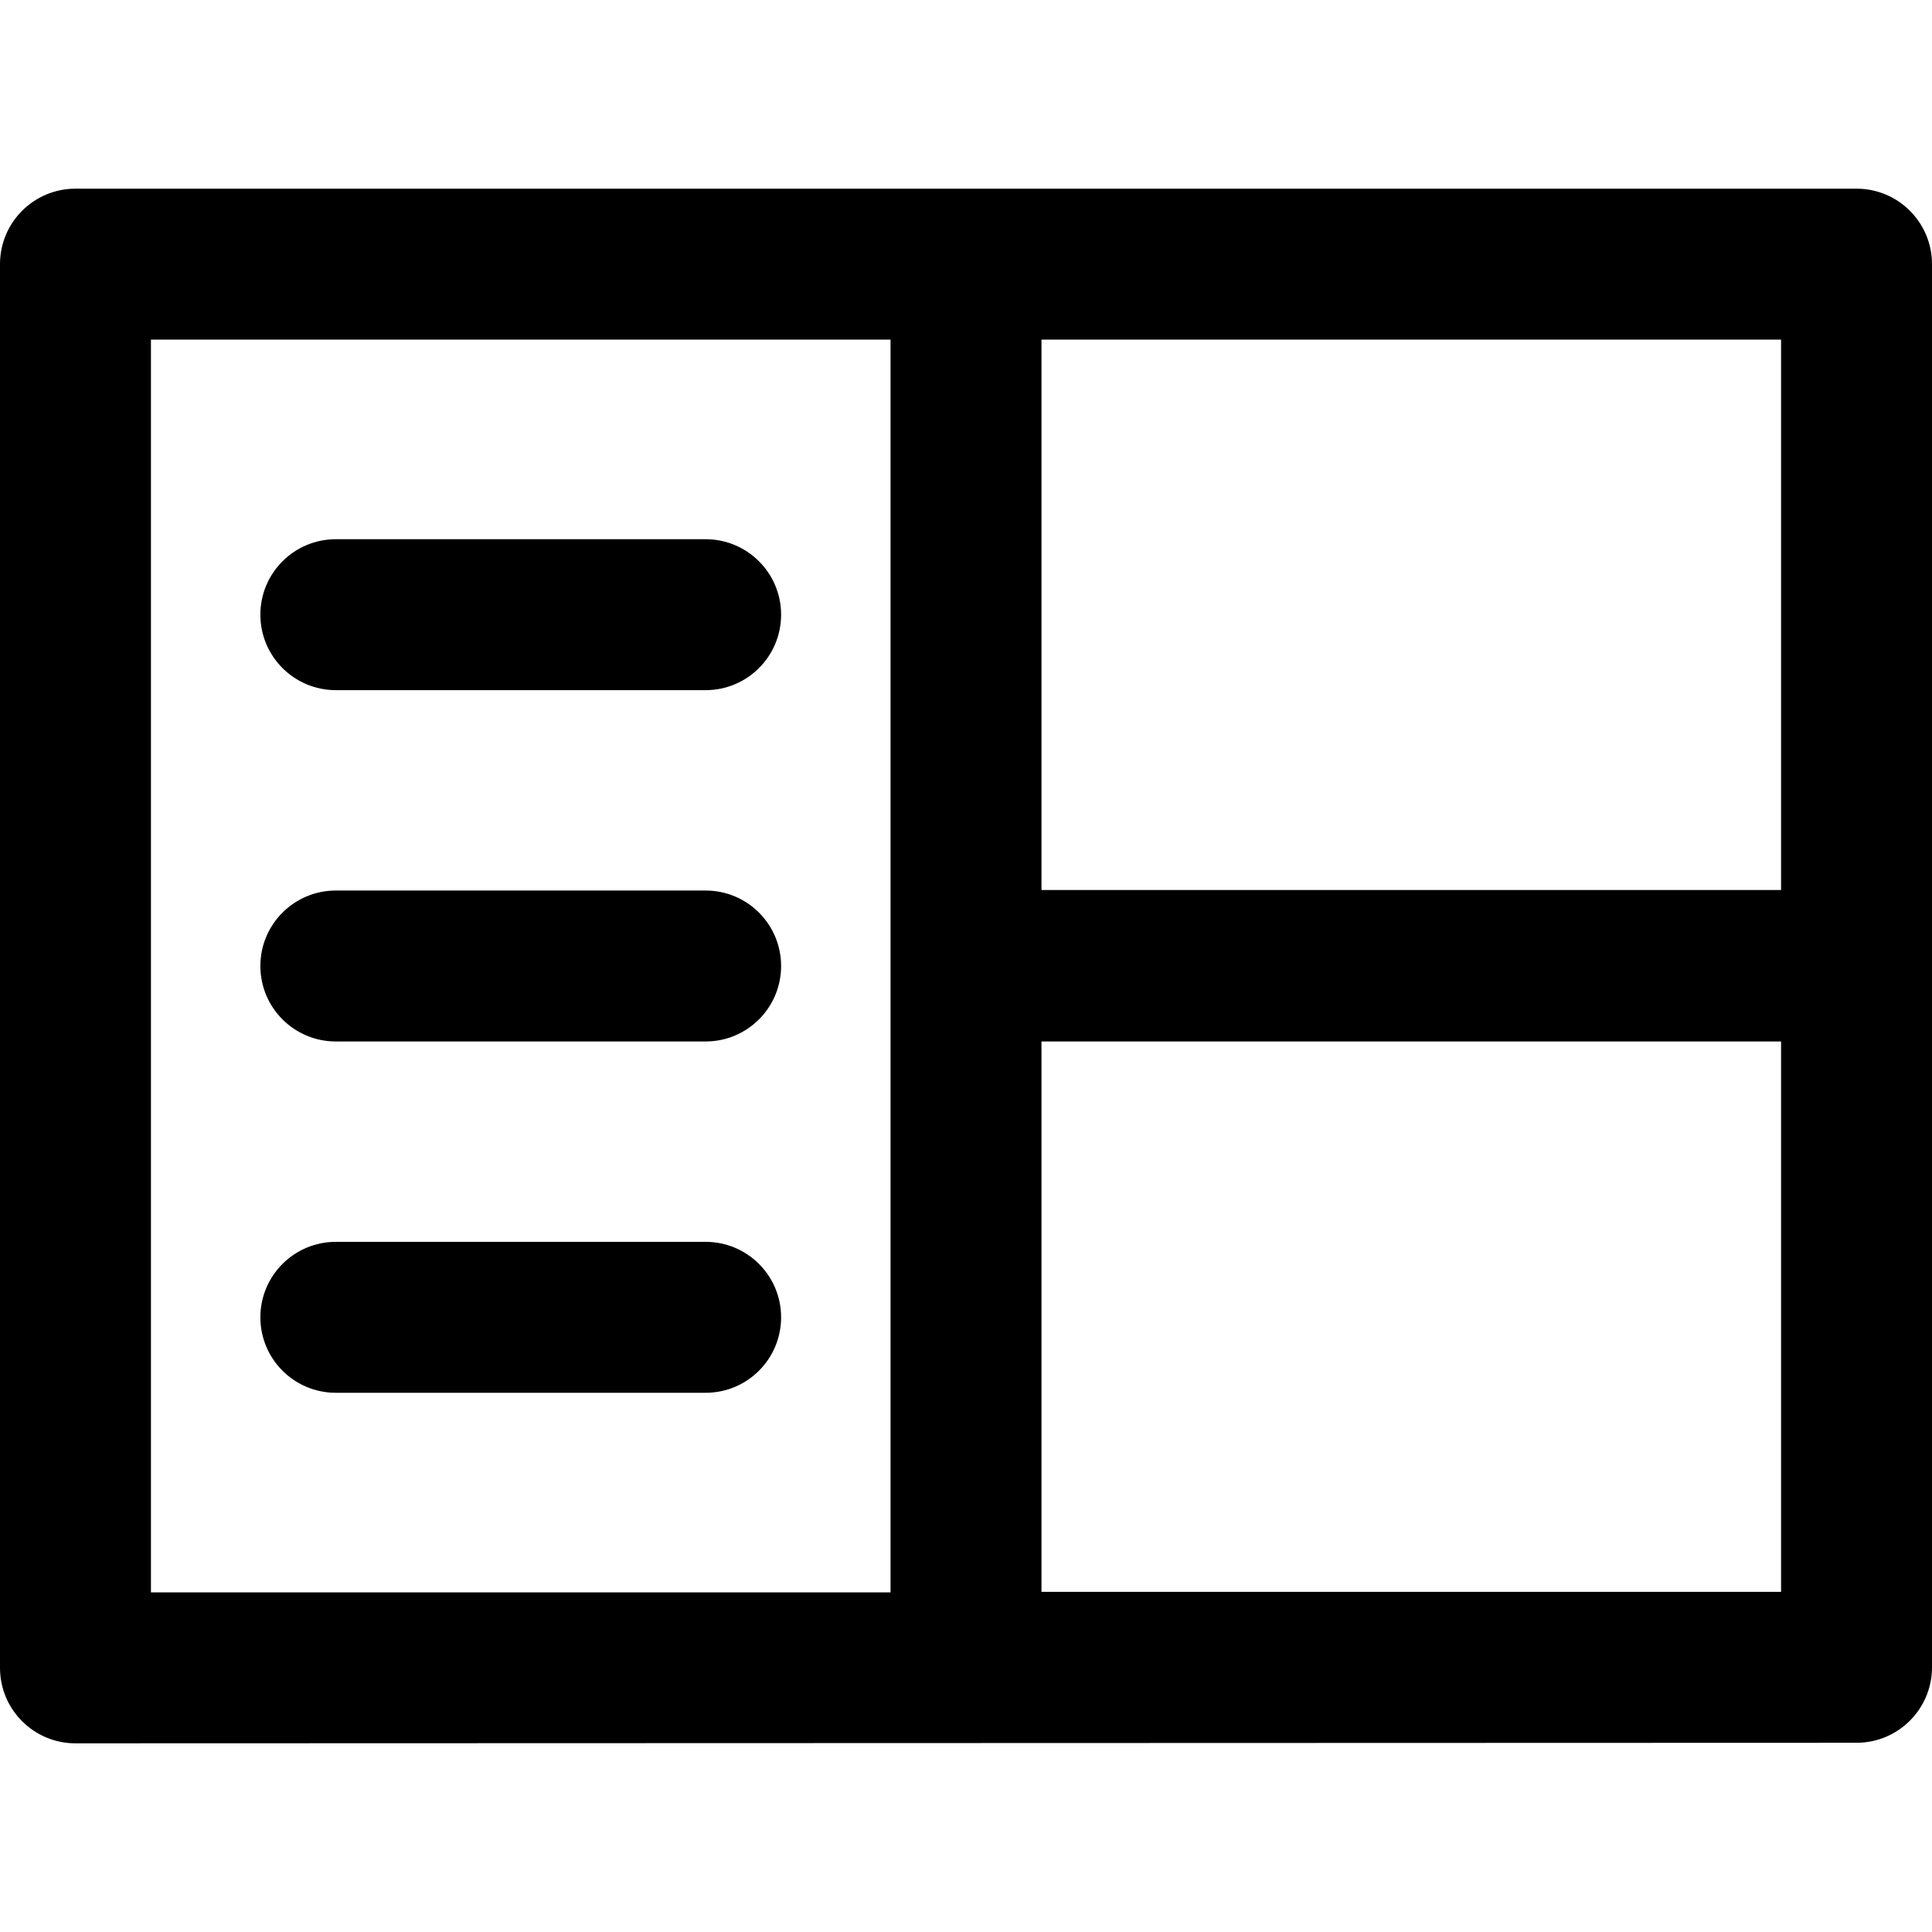 <svg height="512pt" viewBox="0 -49 512 511" width="512pt" xmlns="http://www.w3.org/2000/svg">
  <path d="M512 20.5c0-11.047-8.953-20-20-20H20C8.953.5 0 9.453 0 20.5v372c0 11.047 8.953 20 20 20 .133 0 471.875-.145 472-.145 11.047 0 20-8.957 20-20V20.5zm-276 352H40v-332h196zm236-.145H276V226.5h196zm0-186H276V40.5h196zM69 113.398c0-11.047 8.953-20 20-20h98c11.047 0 20 8.953 20 20 0 11.047-8.953 20-20 20H89c-11.047 0-20-8.953-20-20zM69 206.5c0-11.047 8.953-20 20-20h98c11.047 0 20 8.953 20 20s-8.953 20-20 20H89c-11.047 0-20-8.953-20-20zm0 93.102c0-11.047 8.953-20 20-20h98c11.047 0 20 8.953 20 20 0 11.047-8.953 20-20 20H89c-11.047 0-20-8.953-20-20zm0 0"/>
</svg>

